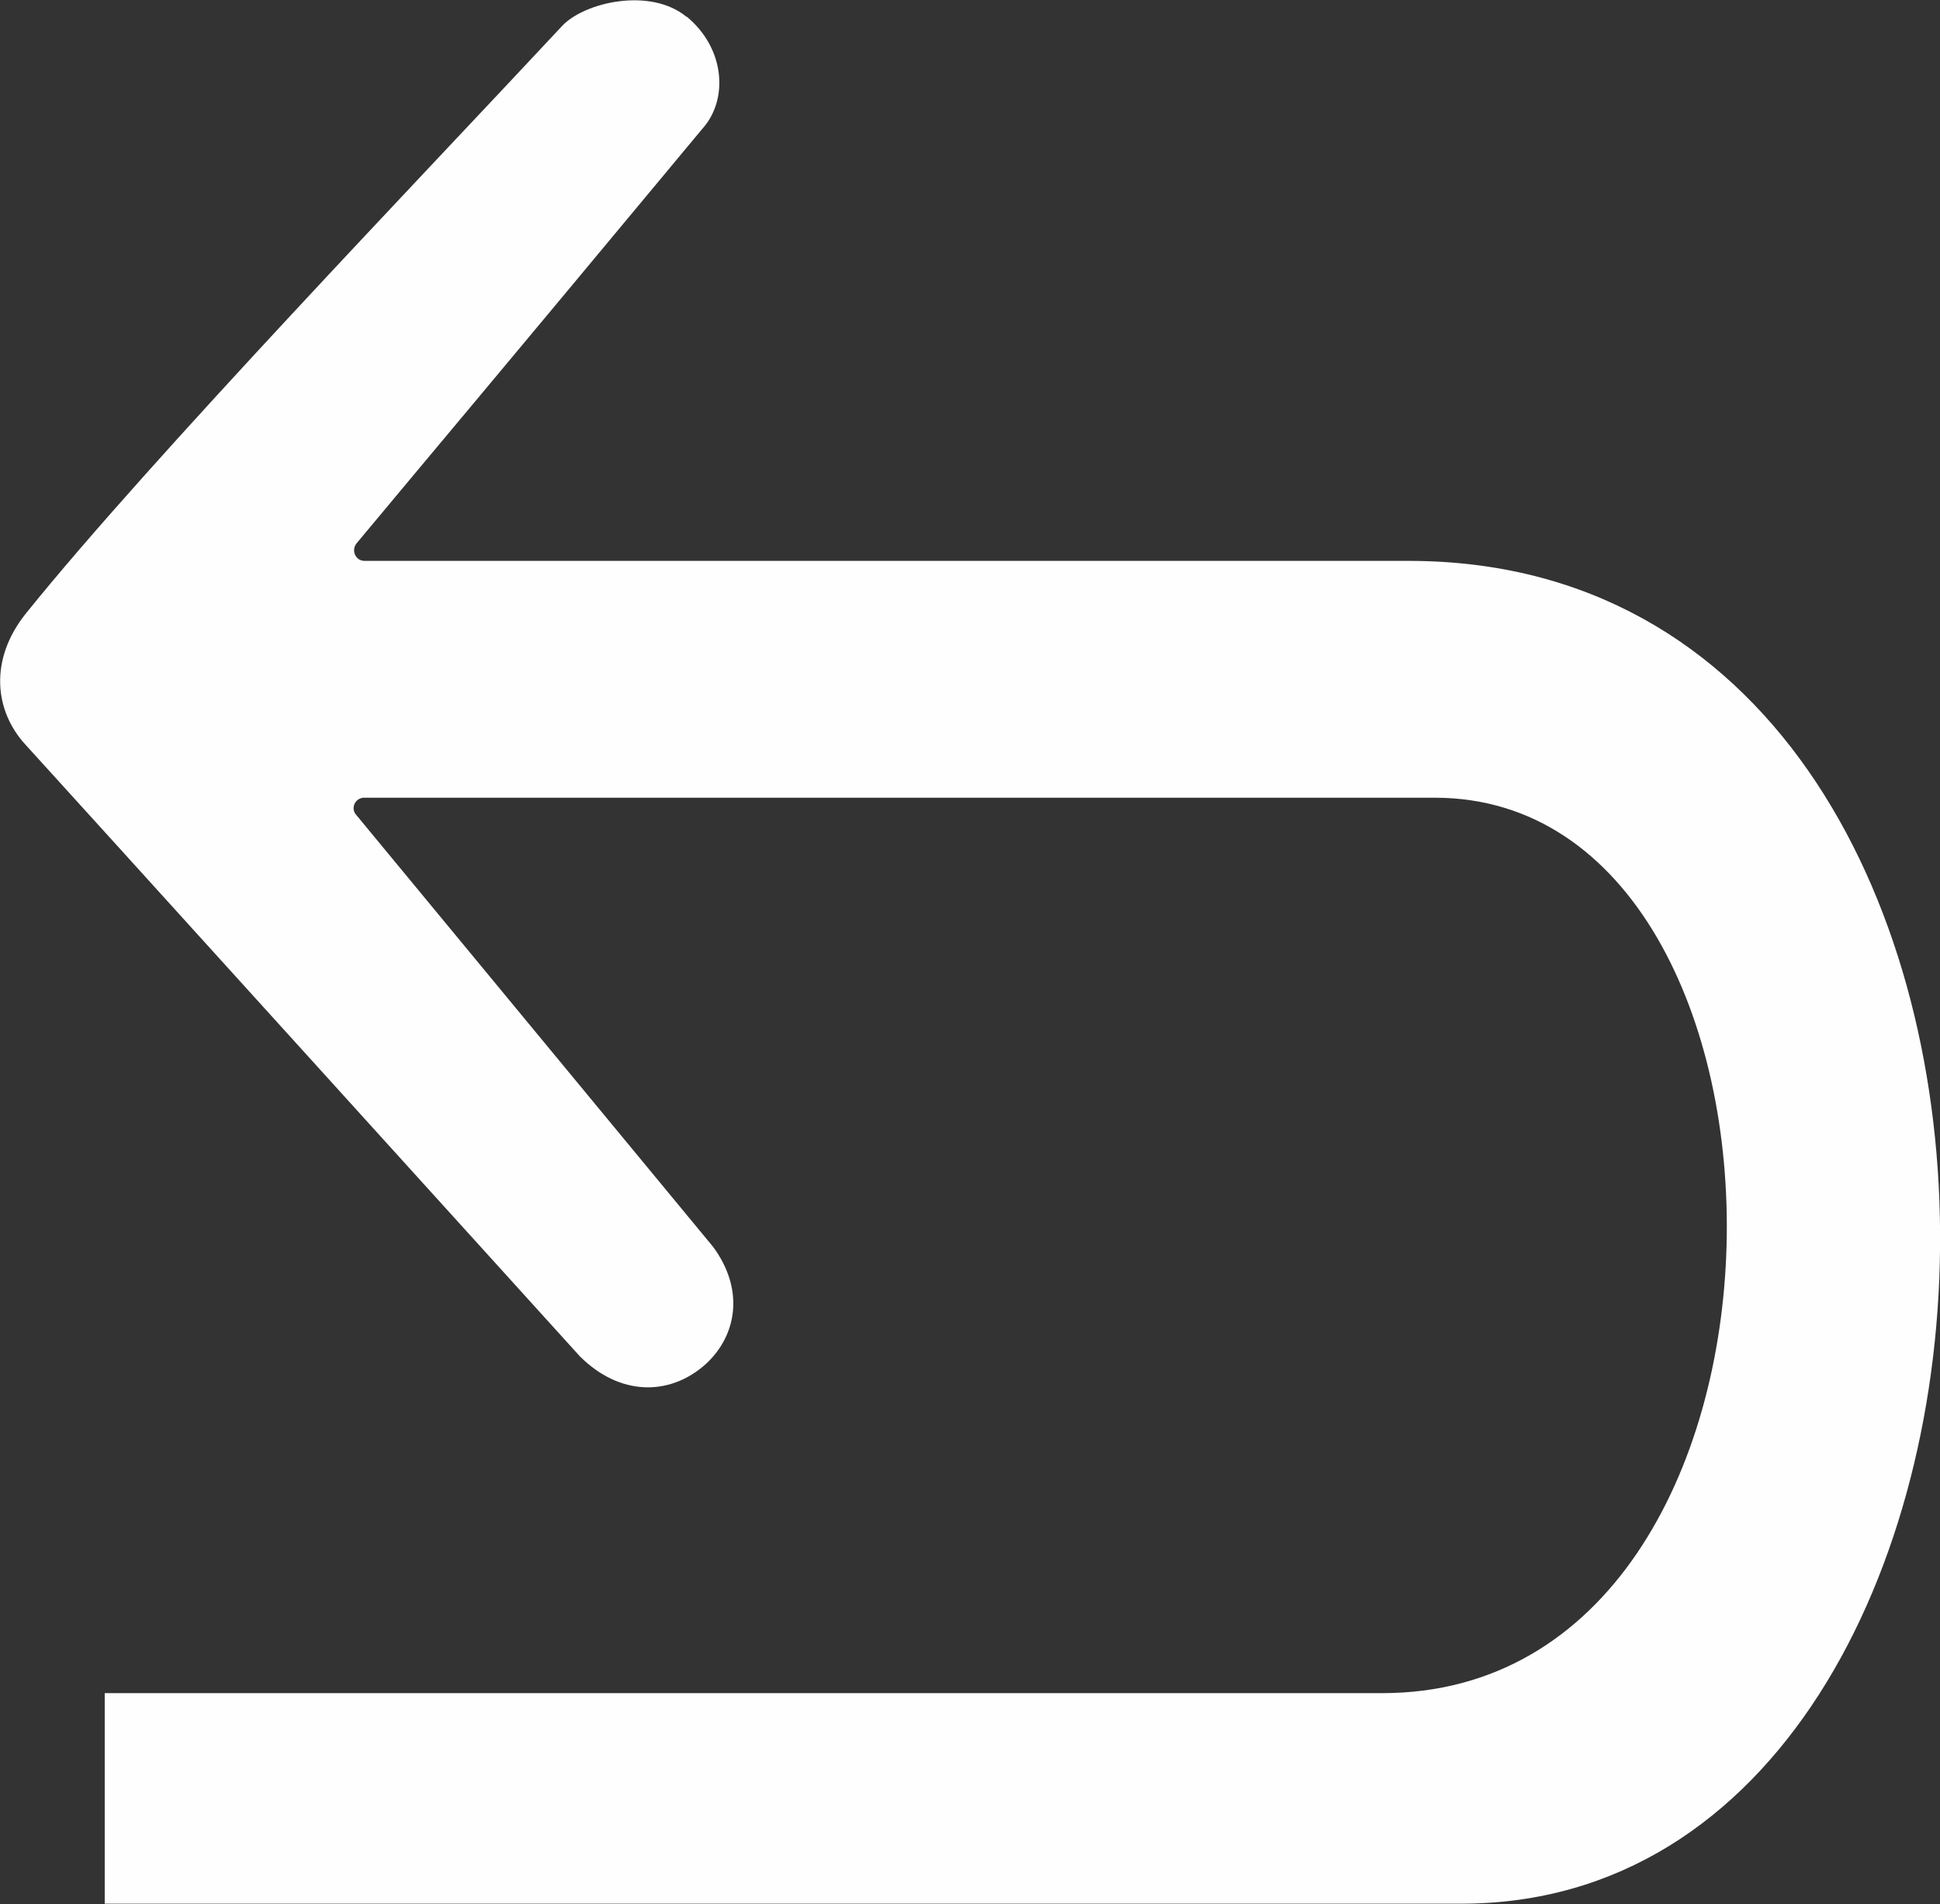 <?xml version="1.0" encoding="UTF-8"?>
<svg id="Layer_1" data-name="Layer 1" xmlns="http://www.w3.org/2000/svg" viewBox="0 0 55.39 54.35">
  <rect x="0" y="0" width="55.39" height="54.35" fill="#333333" stroke="none"/>
  <defs>
    <style>
      .cls-1 {
        fill: #fefefe;
      }
    </style>
  </defs>
  <path class="cls-1" d="M19.6.47c1.1.9,1.21,2.37.45,3.21-6.83,8.21-7.12,8.53-9.87,11.83-.16.2-.03.5.23.5h29.81c20.5,0,19.46,38.33,1.5,38.33H2.99v-6.01h36.47c12.93,0,12.8-25.56,1.5-25.56H10.4c-.26,0-.4.3-.23.49l10.19,12.33c.93,1.26.66,2.6-.27,3.4-1,.85-2.39.86-3.53-.27,0,0-15.73-17.36-15.82-17.45-.91-.98-1.05-2.45,0-3.76C4.3,13.09,12.24,4.83,16.05.74c.64-.68,2.52-1.11,3.55-.26Z"/>
</svg>